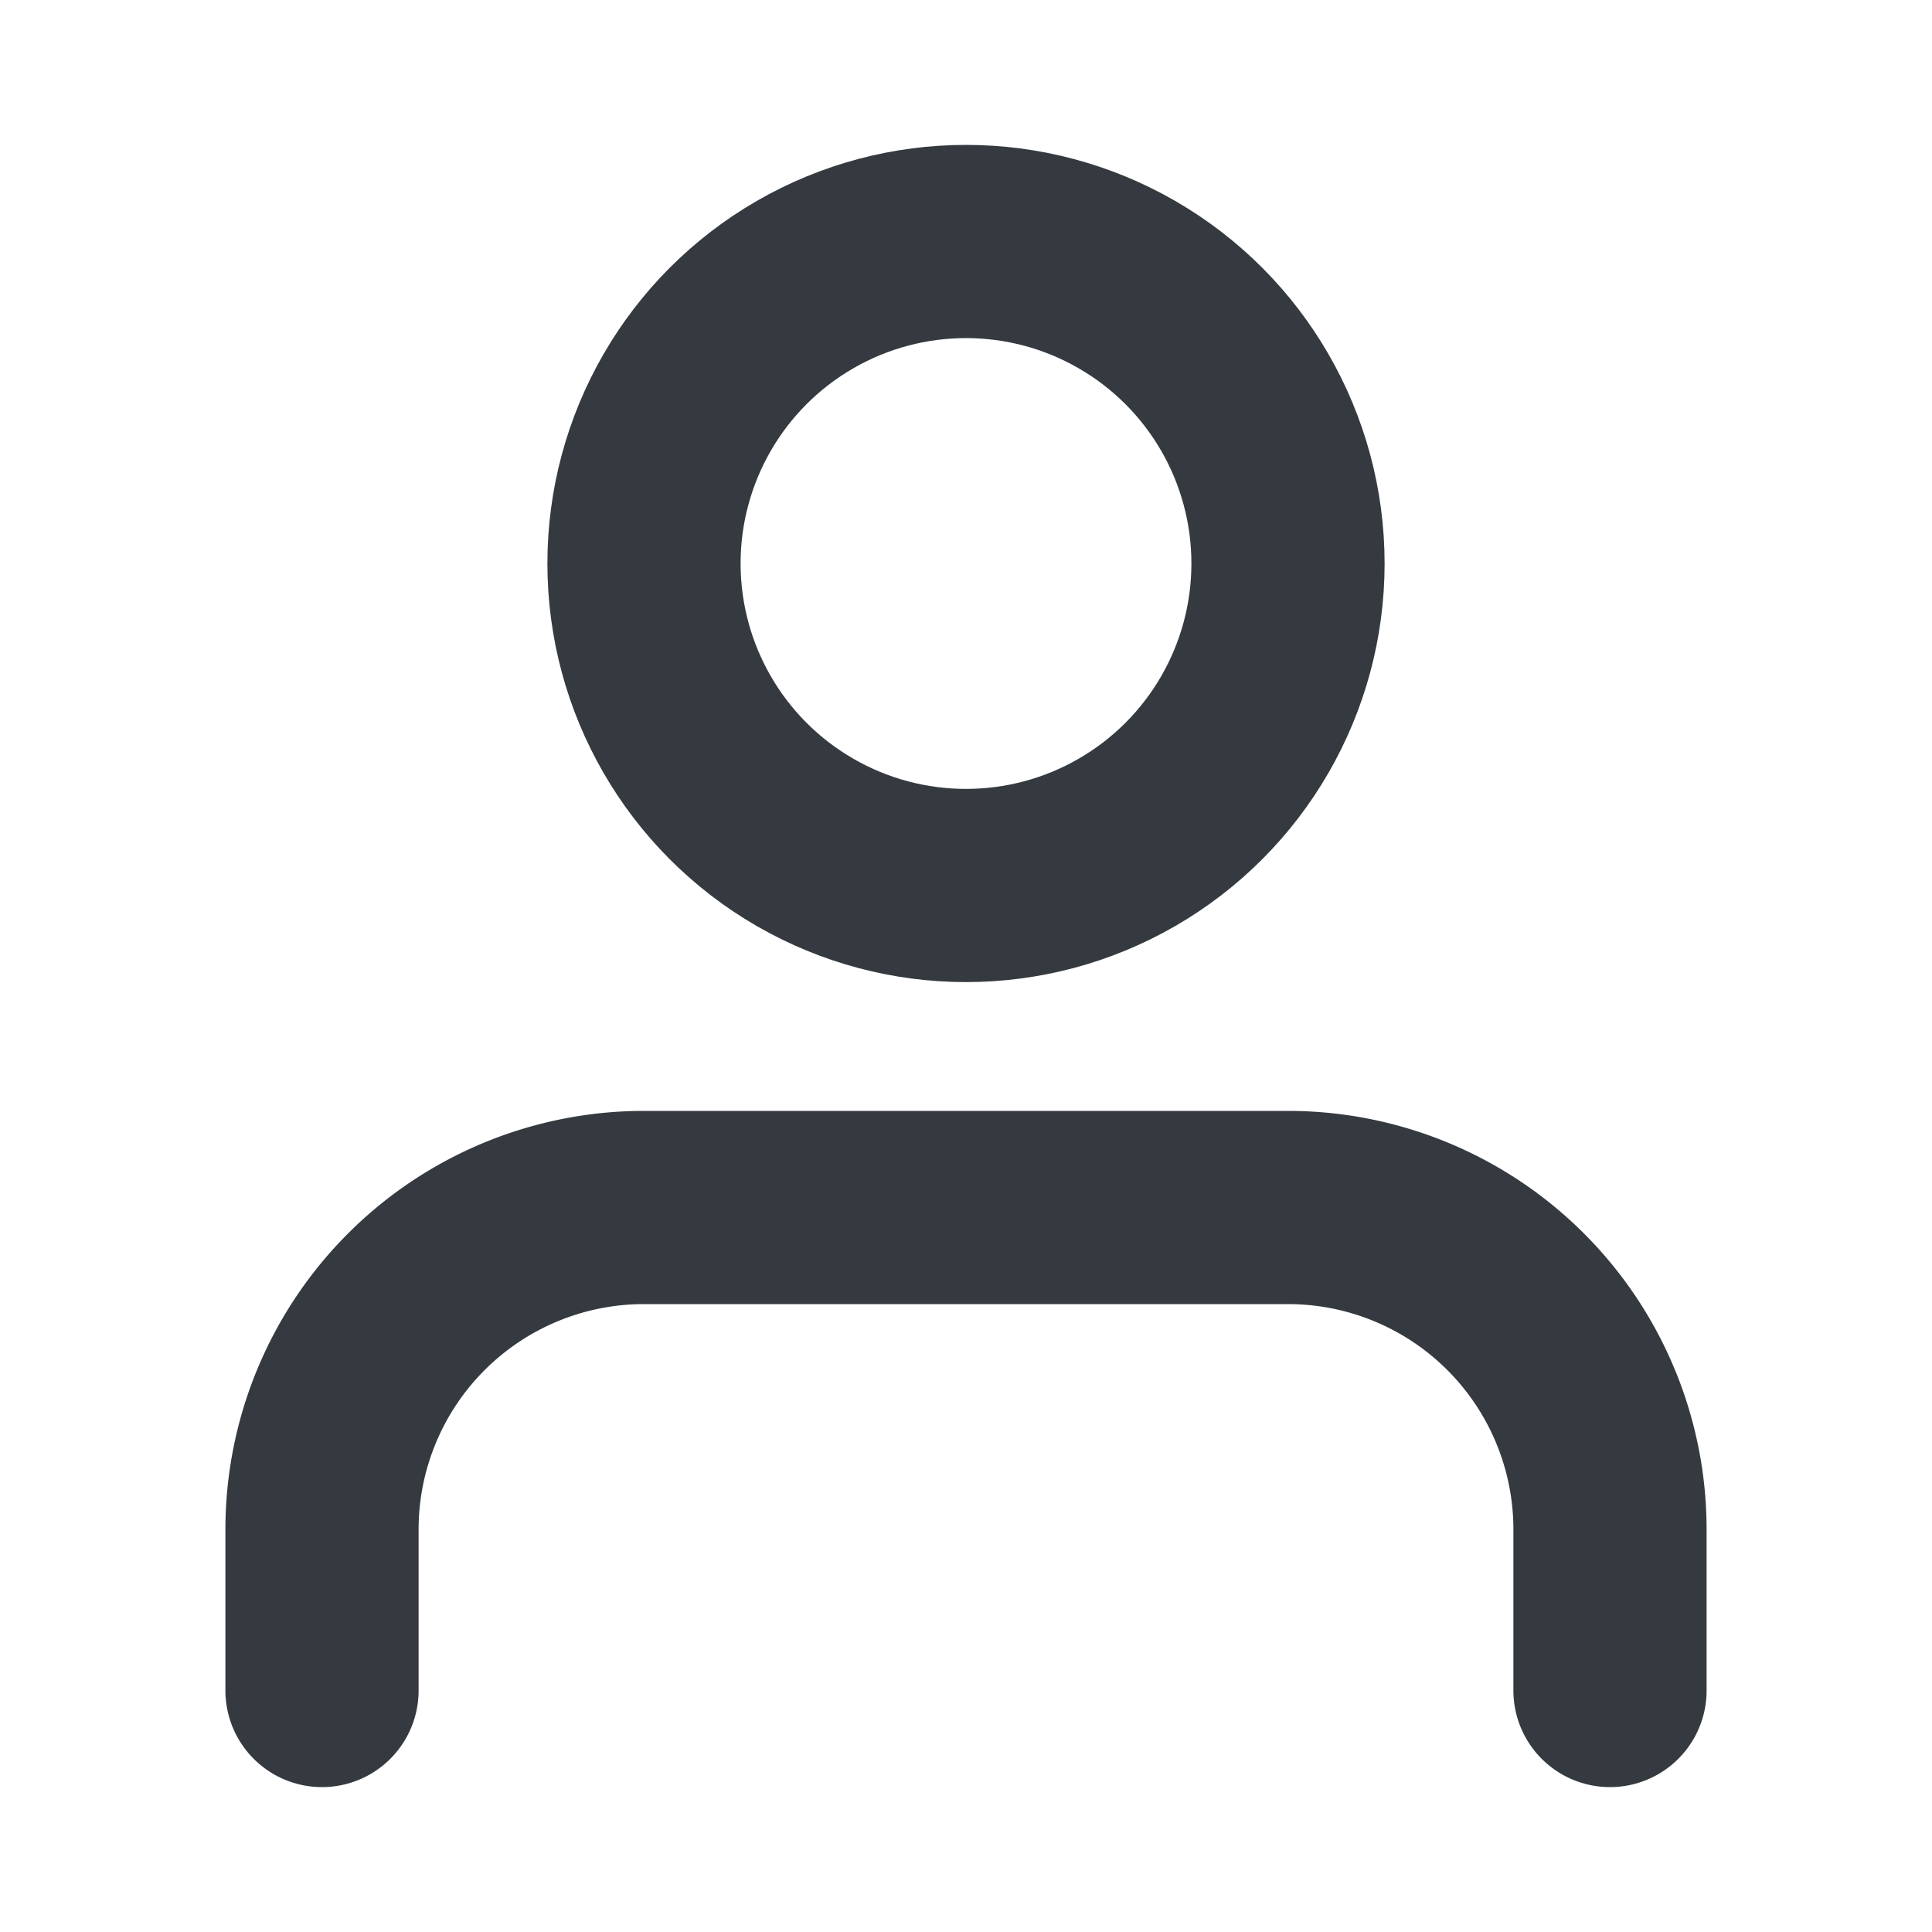 <svg xmlns="http://www.w3.org/2000/svg" width="24" height="24" viewBox="0 0 24 24" fill="none" stroke="#343a40" stroke-width="2.4" stroke-linecap="round" stroke-linejoin="round" class="feather feather-user"><path d="M20 21v-2a4 4 0 0 0-4-4H8a4 4 0 0 0-4 4v2"></path><circle cx="12" cy="7" r="4"></circle></svg>
